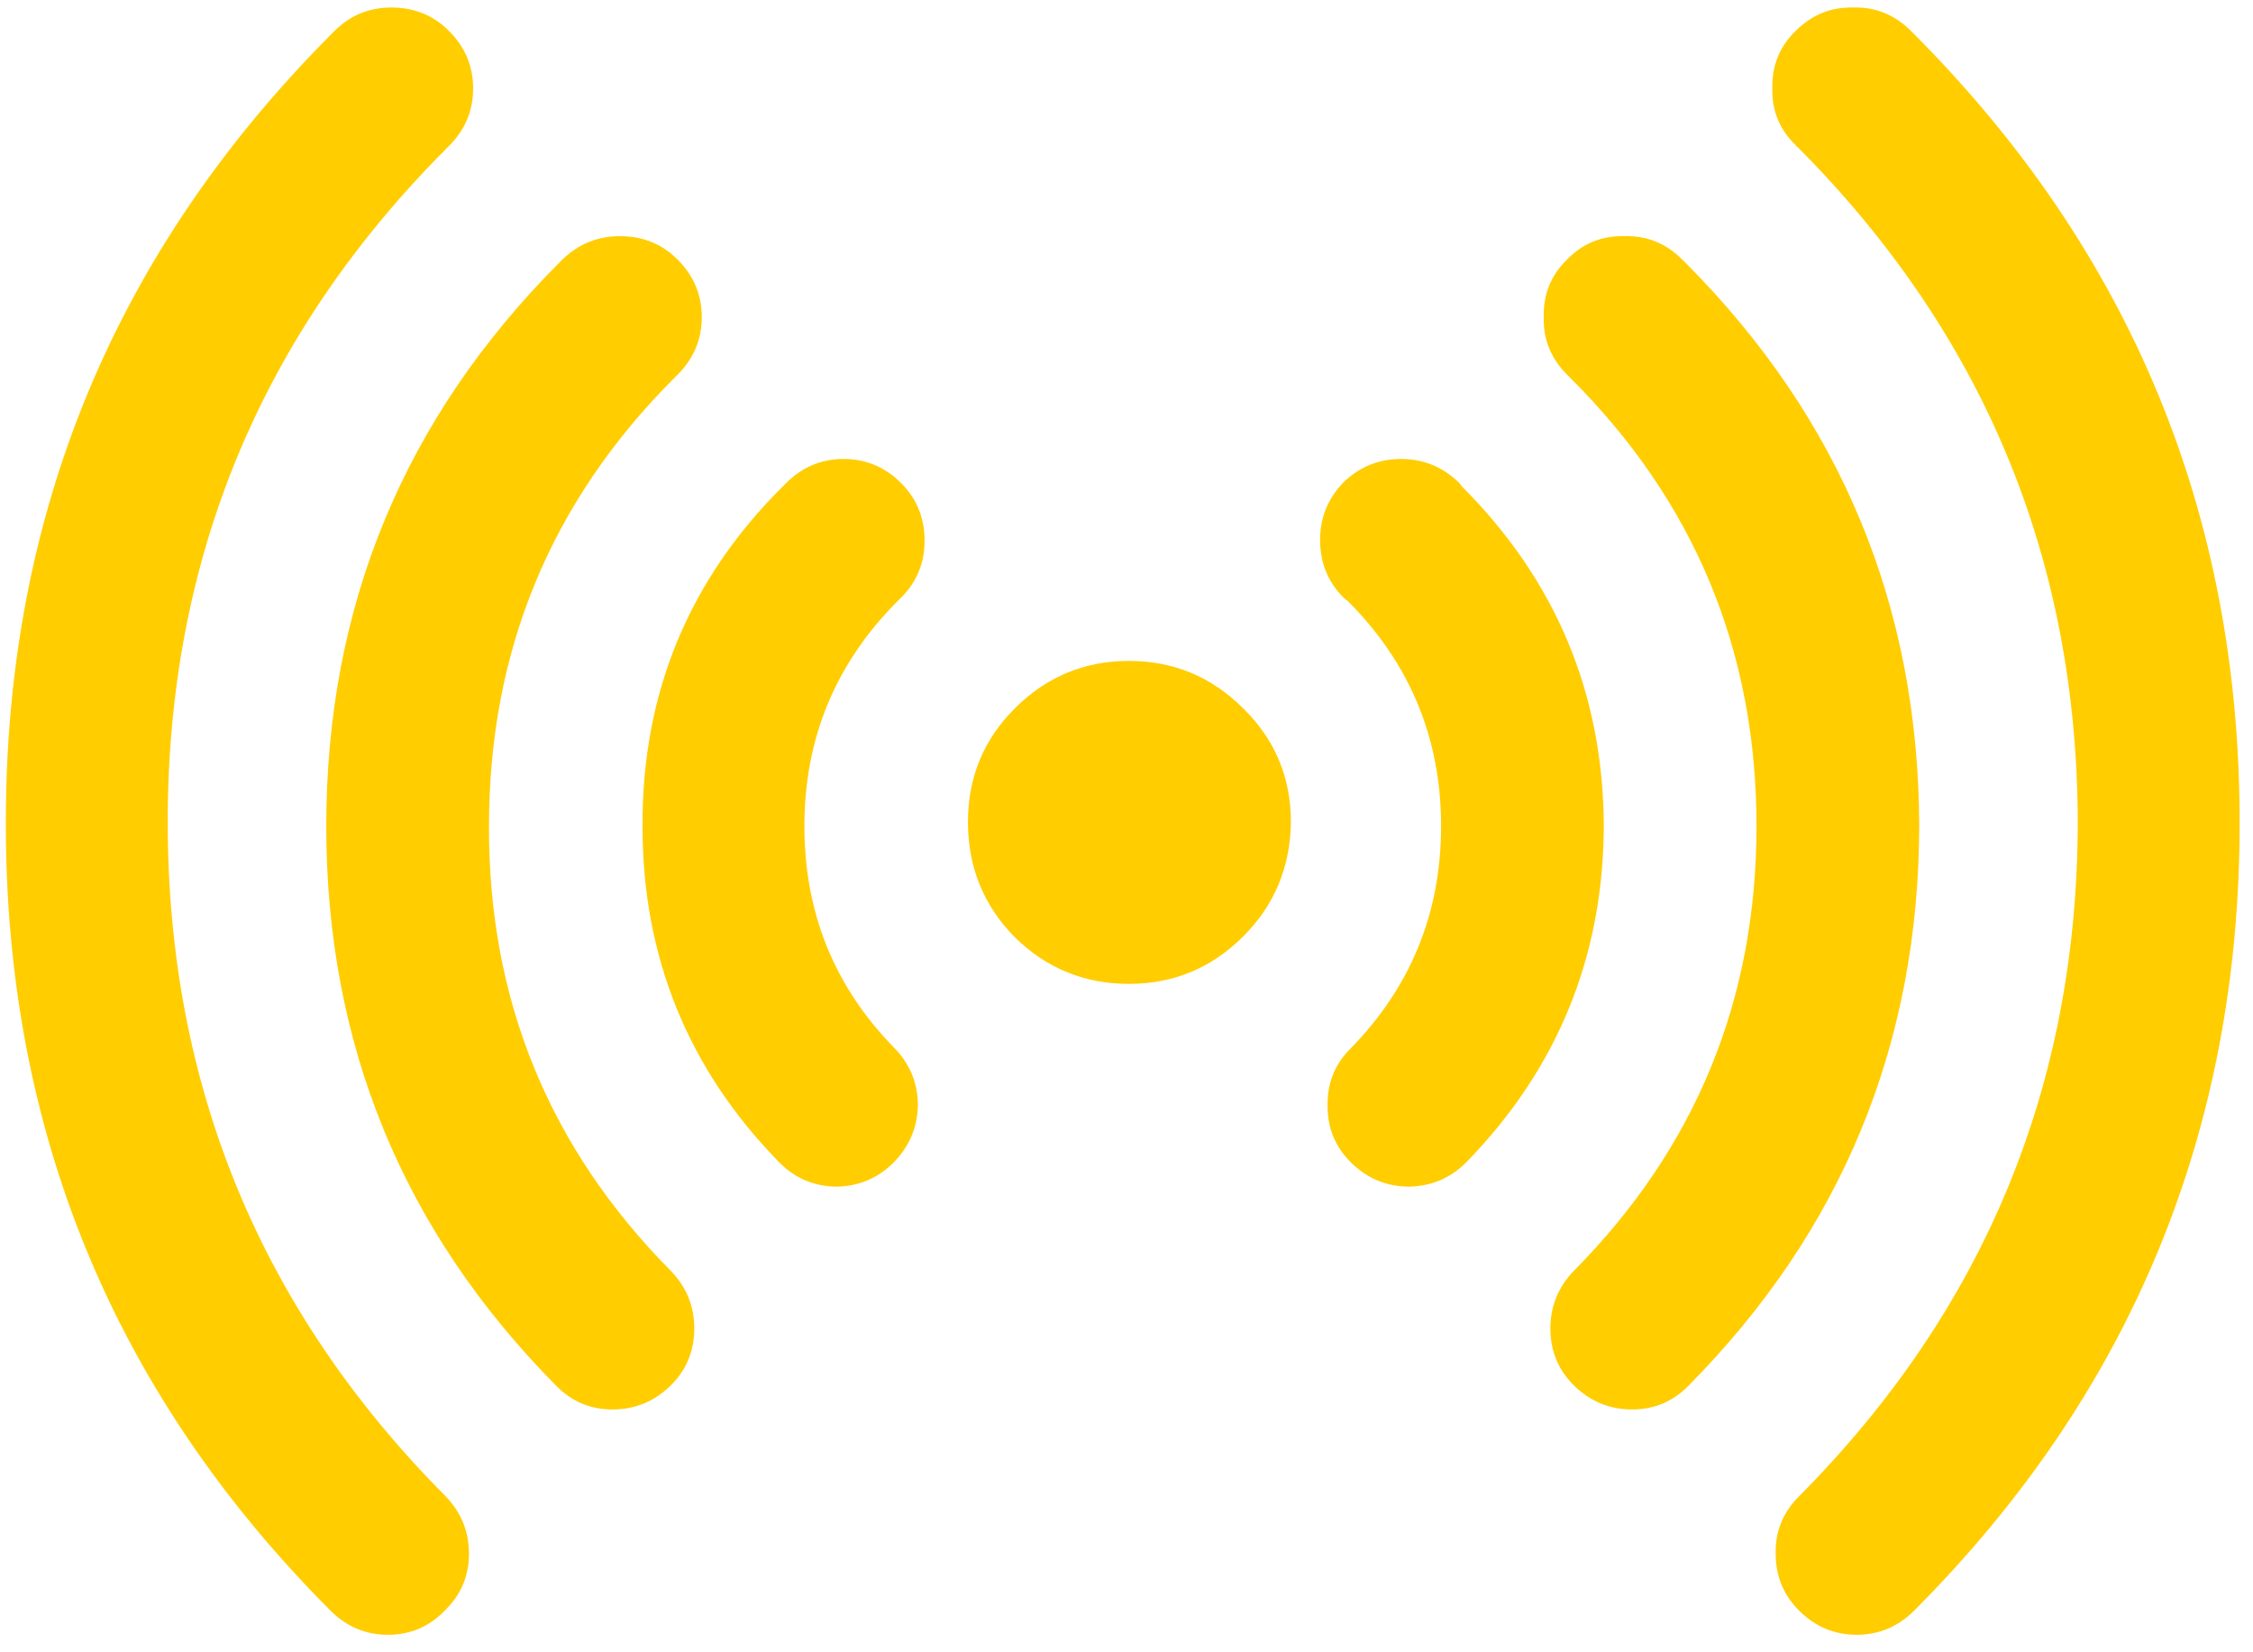 
<svg xmlns="http://www.w3.org/2000/svg" version="1.1" xmlns:xlink="http://www.w3.org/1999/xlink" preserveAspectRatio="none" x="0px" y="0px" width="135px" height="99px" viewBox="0 0 135 99">
<defs>
<g id="Layer1_0_FILL">
<path fill="#FFCD00" stroke="none" d="
M 26.9 1.85
Q 25.5 0.45 23.45 0.45 21.45 0.45 20.05 1.85 20 1.9 19.95 1.95 0.35 21.55 0.35 49.25 0.3 76.95 19.8 96.5 21.25 97.95 23.25 97.95 25.25 97.95 26.65 96.5 28.1 95.1 28.1 93.1 28.1 91.1 26.7 89.65 10.05 72.9 10.05 49.25 10.05 25.6 26.8 8.85 26.85 8.8 26.9 8.75 28.35 7.3 28.35 5.3 28.35 3.3 26.9 1.85
M 67.65 39.6
Q 63.65 39.6 60.8 42.45 58 45.25 58 49.25 58 53.3 60.8 56.15 63.65 58.95 67.65 58.95 71.65 58.95 74.5 56.1 77.3 53.3 77.35 49.25 77.35 45.25 74.5 42.45 71.65 39.6 67.65 39.6
M 47.1 28.95
Q 47 29.05 46.9 29.15 38.45 37.55 38.5 49.5 38.5 61.25 46.65 69.6 48.05 71.05 50.05 71.1 52.05 71.1 53.5 69.7 54.95 68.25 55 66.25 55 64.25 53.6 62.8 48.2 57.3 48.2 49.5 48.2 41.6 53.8 36 53.9 35.9 54 35.8 55.4 34.4 55.4 32.4 55.4 30.35 54 28.95 52.55 27.5 50.55 27.5 48.55 27.5 47.1 28.95
M 42.05 19
Q 42.05 17 40.6 15.55 39.2 14.15 37.15 14.15 35.15 14.15 33.7 15.55 33.6 15.65 33.5 15.75 19.55 29.75 19.55 49.5 19.55 69.1 33.3 83 34.7 84.45 36.7 84.45 38.7 84.45 40.15 83.05 41.6 81.65 41.6 79.6 41.6 77.6 40.2 76.15 29.25 65.1 29.3 49.5 29.3 33.75 40.4 22.65 40.5 22.55 40.6 22.45 42.05 21 42.05 19
M 87.6 29.15
Q 87.5 29 87.4 28.9 85.95 27.5 83.95 27.5 81.95 27.5 80.5 28.9 79.1 30.35 79.1 32.35 79.1 34.4 80.5 35.8 80.6 35.9 80.75 36 86.35 41.6 86.35 49.5 86.35 57.3 80.9 62.85 79.5 64.25 79.55 66.3 79.55 68.3 81 69.7 82.45 71.1 84.45 71.1 86.45 71.05 87.85 69.65 96.05 61.25 96.1 49.5 96.05 37.6 87.6 29.15
M 100.8 15.55
Q 99.35 14.1 97.35 14.15 95.3 14.1 93.9 15.55 92.45 16.95 92.5 19 92.45 21 93.9 22.45 94 22.55 94.1 22.65 105.25 33.75 105.25 49.5 105.25 65.1 94.3 76.15 92.9 77.6 92.9 79.6 92.9 81.65 94.35 83.05 95.8 84.45 97.8 84.45 99.8 84.45 101.2 83 114.95 69.1 115 49.5 114.95 29.75 101 15.75 100.9 15.65 100.8 15.55
M 107.6 1.85
Q 106.15 3.25 106.2 5.3 106.15 7.3 107.6 8.7 107.65 8.8 107.7 8.8 124.45 25.6 124.5 49.3 124.45 72.9 107.8 89.65 106.35 91.1 106.4 93.1 106.4 95.1 107.8 96.5 109.25 97.95 111.25 97.95 113.25 97.95 114.7 96.5 134.2 76.95 134.2 49.3 134.2 21.55 114.6 1.95 114.55 1.9 114.5 1.85 113.05 0.4 111.05 0.45 109.05 0.4 107.6 1.85 Z"/>
</g>
</defs>

<g transform="matrix( 1, 0, 0, 1, 0,0) ">
<use xlink:href="#Layer1_0_FILL"/>
</g>
</svg>
